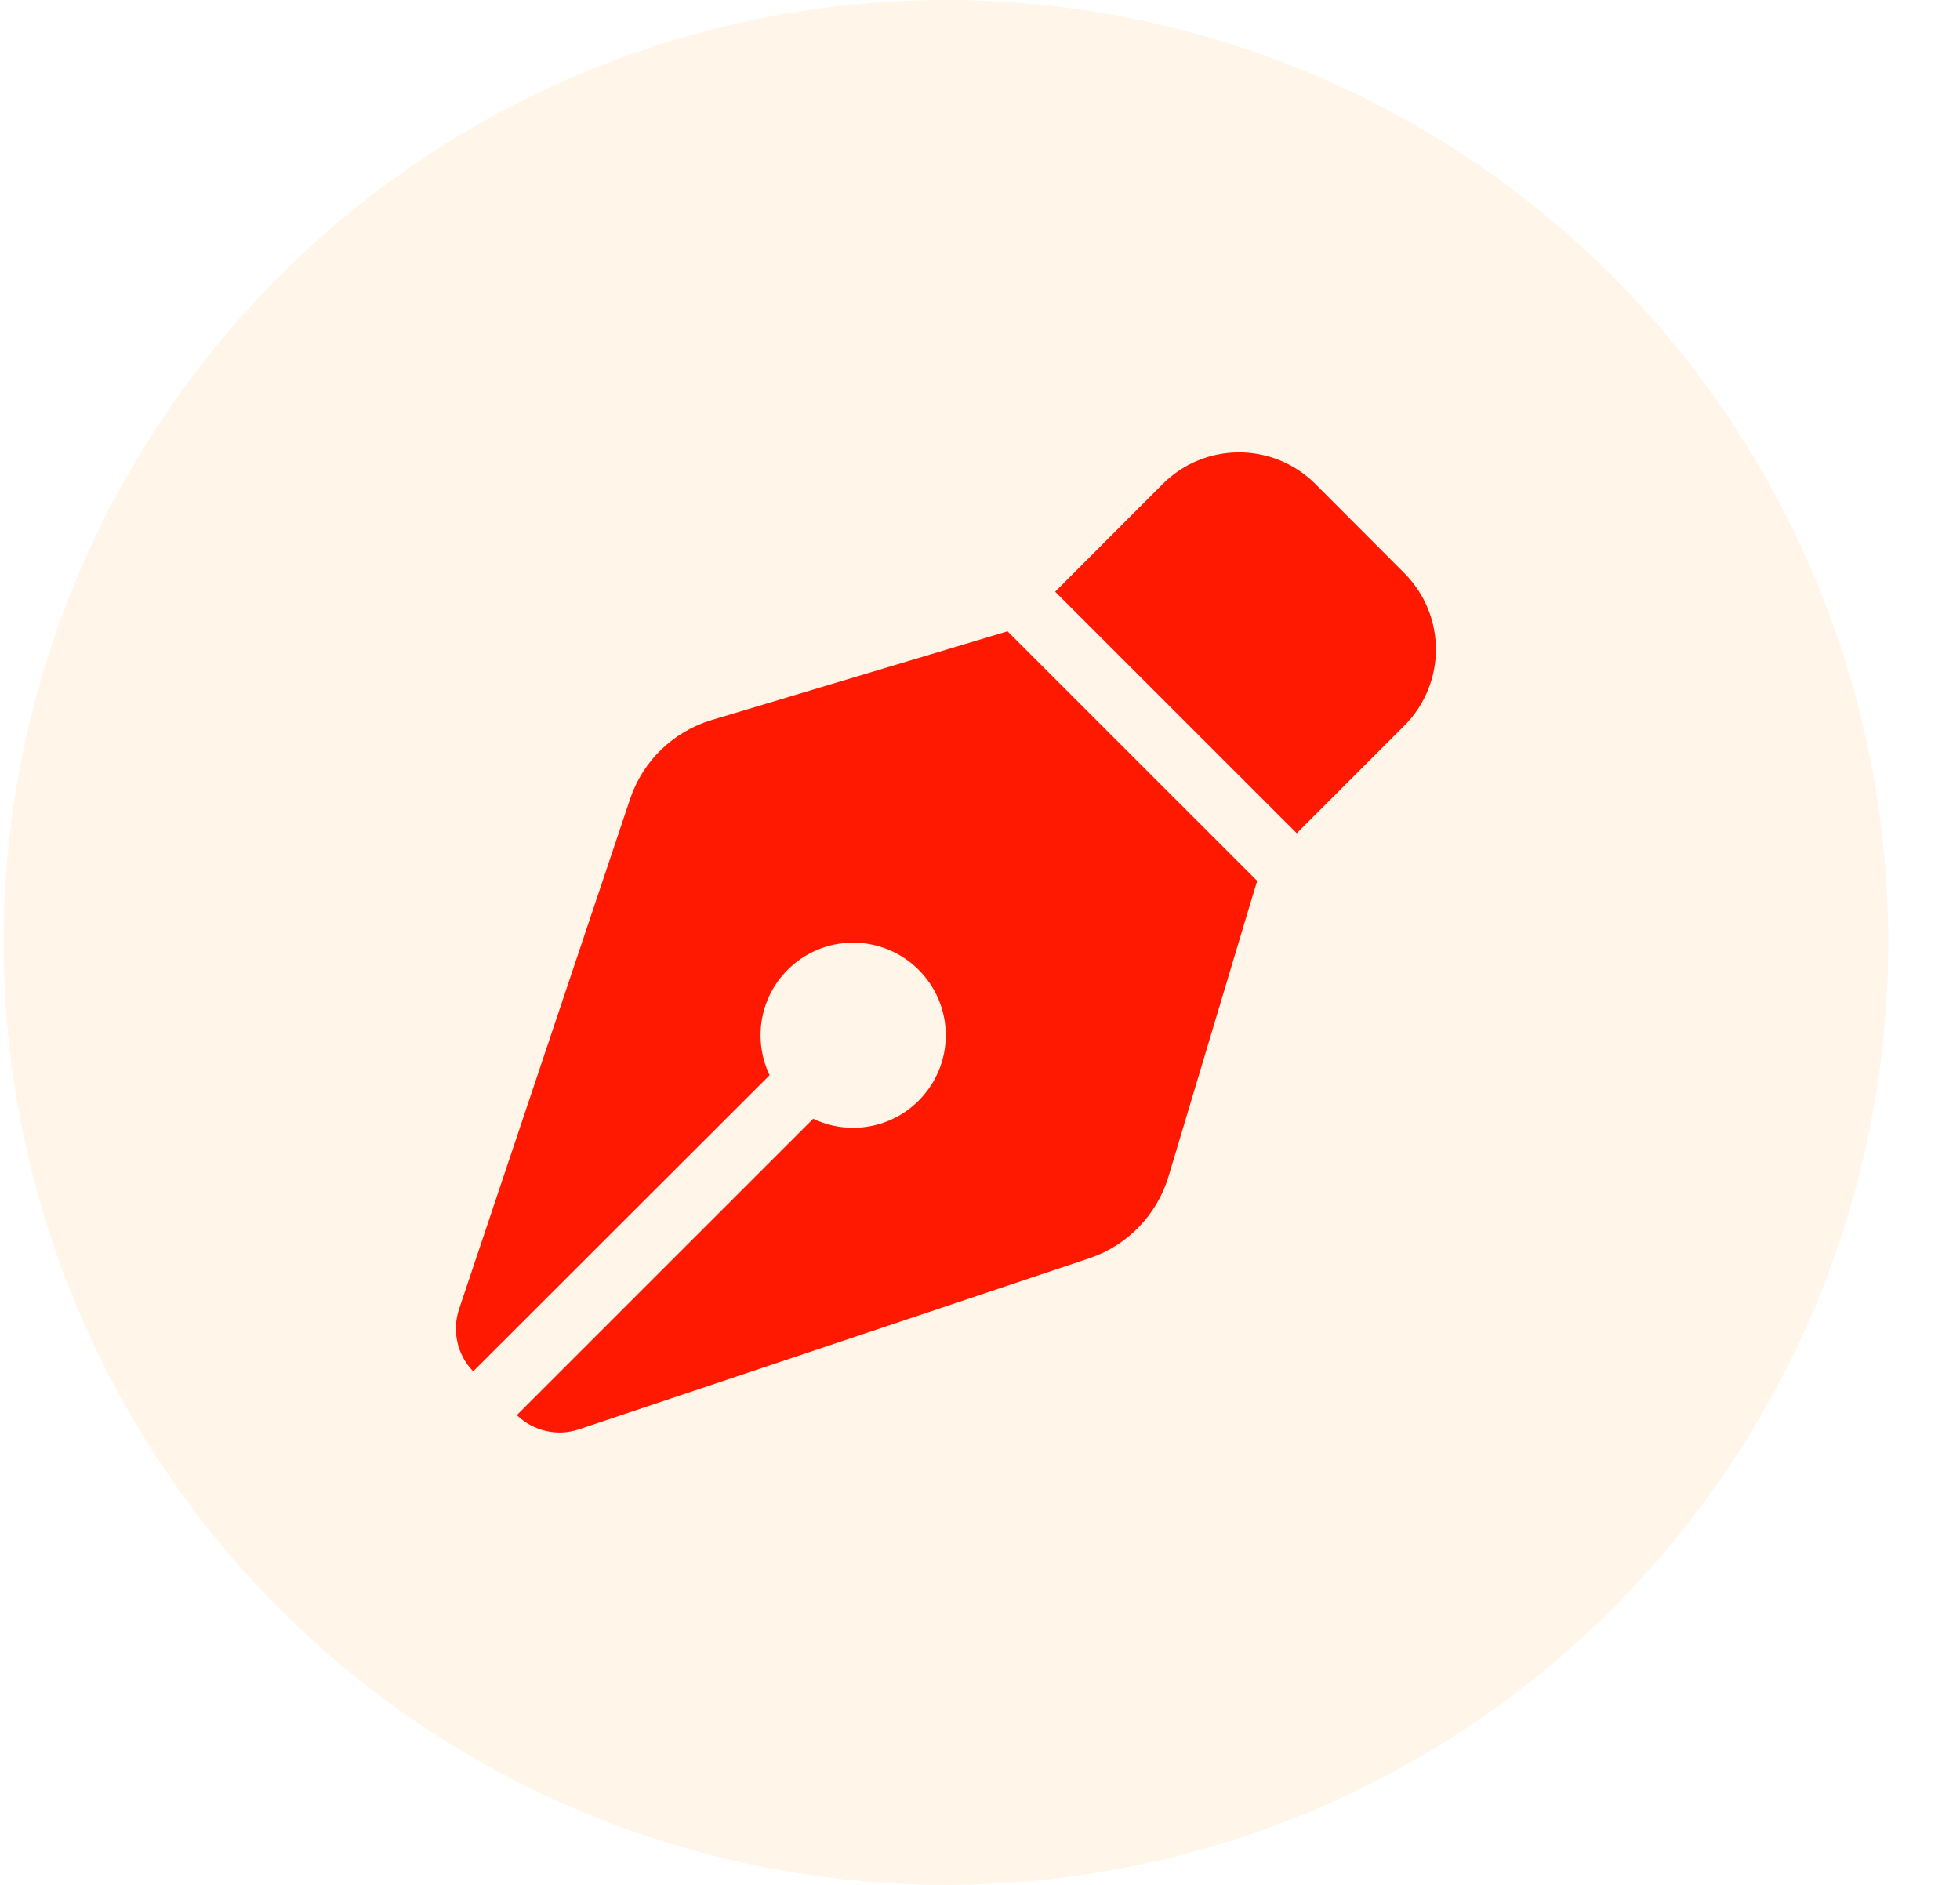 <svg width="26" height="25" viewBox="0 0 26 25" fill="none" xmlns="http://www.w3.org/2000/svg">
<circle cx="12.548" cy="12.5" r="12.5" fill="#FF961B" fill-opacity="0.1"/>
<path d="M15.423 6.42L13.997 7.848L17.202 11.052L18.627 9.627C19.188 9.066 19.188 8.16 18.627 7.6L17.45 6.42C16.89 5.86 15.983 5.86 15.423 6.42ZM13.365 8.373L13.129 8.444L9.441 9.55C8.932 9.703 8.527 10.092 8.358 10.599L6.091 17.36C5.993 17.649 6.065 17.971 6.277 18.189L10.209 14.261C10.132 14.1 10.089 13.92 10.089 13.731C10.089 13.053 10.639 12.503 11.317 12.503C11.995 12.503 12.546 13.053 12.546 13.731C12.546 14.409 11.995 14.959 11.317 14.959C11.128 14.959 10.949 14.916 10.787 14.839L6.856 18.769C7.076 18.982 7.396 19.056 7.685 18.956L14.45 16.689C14.954 16.52 15.346 16.116 15.5 15.607L16.605 11.919L16.677 11.684L13.365 8.373Z" fill="#FF1901"/>
</svg>
